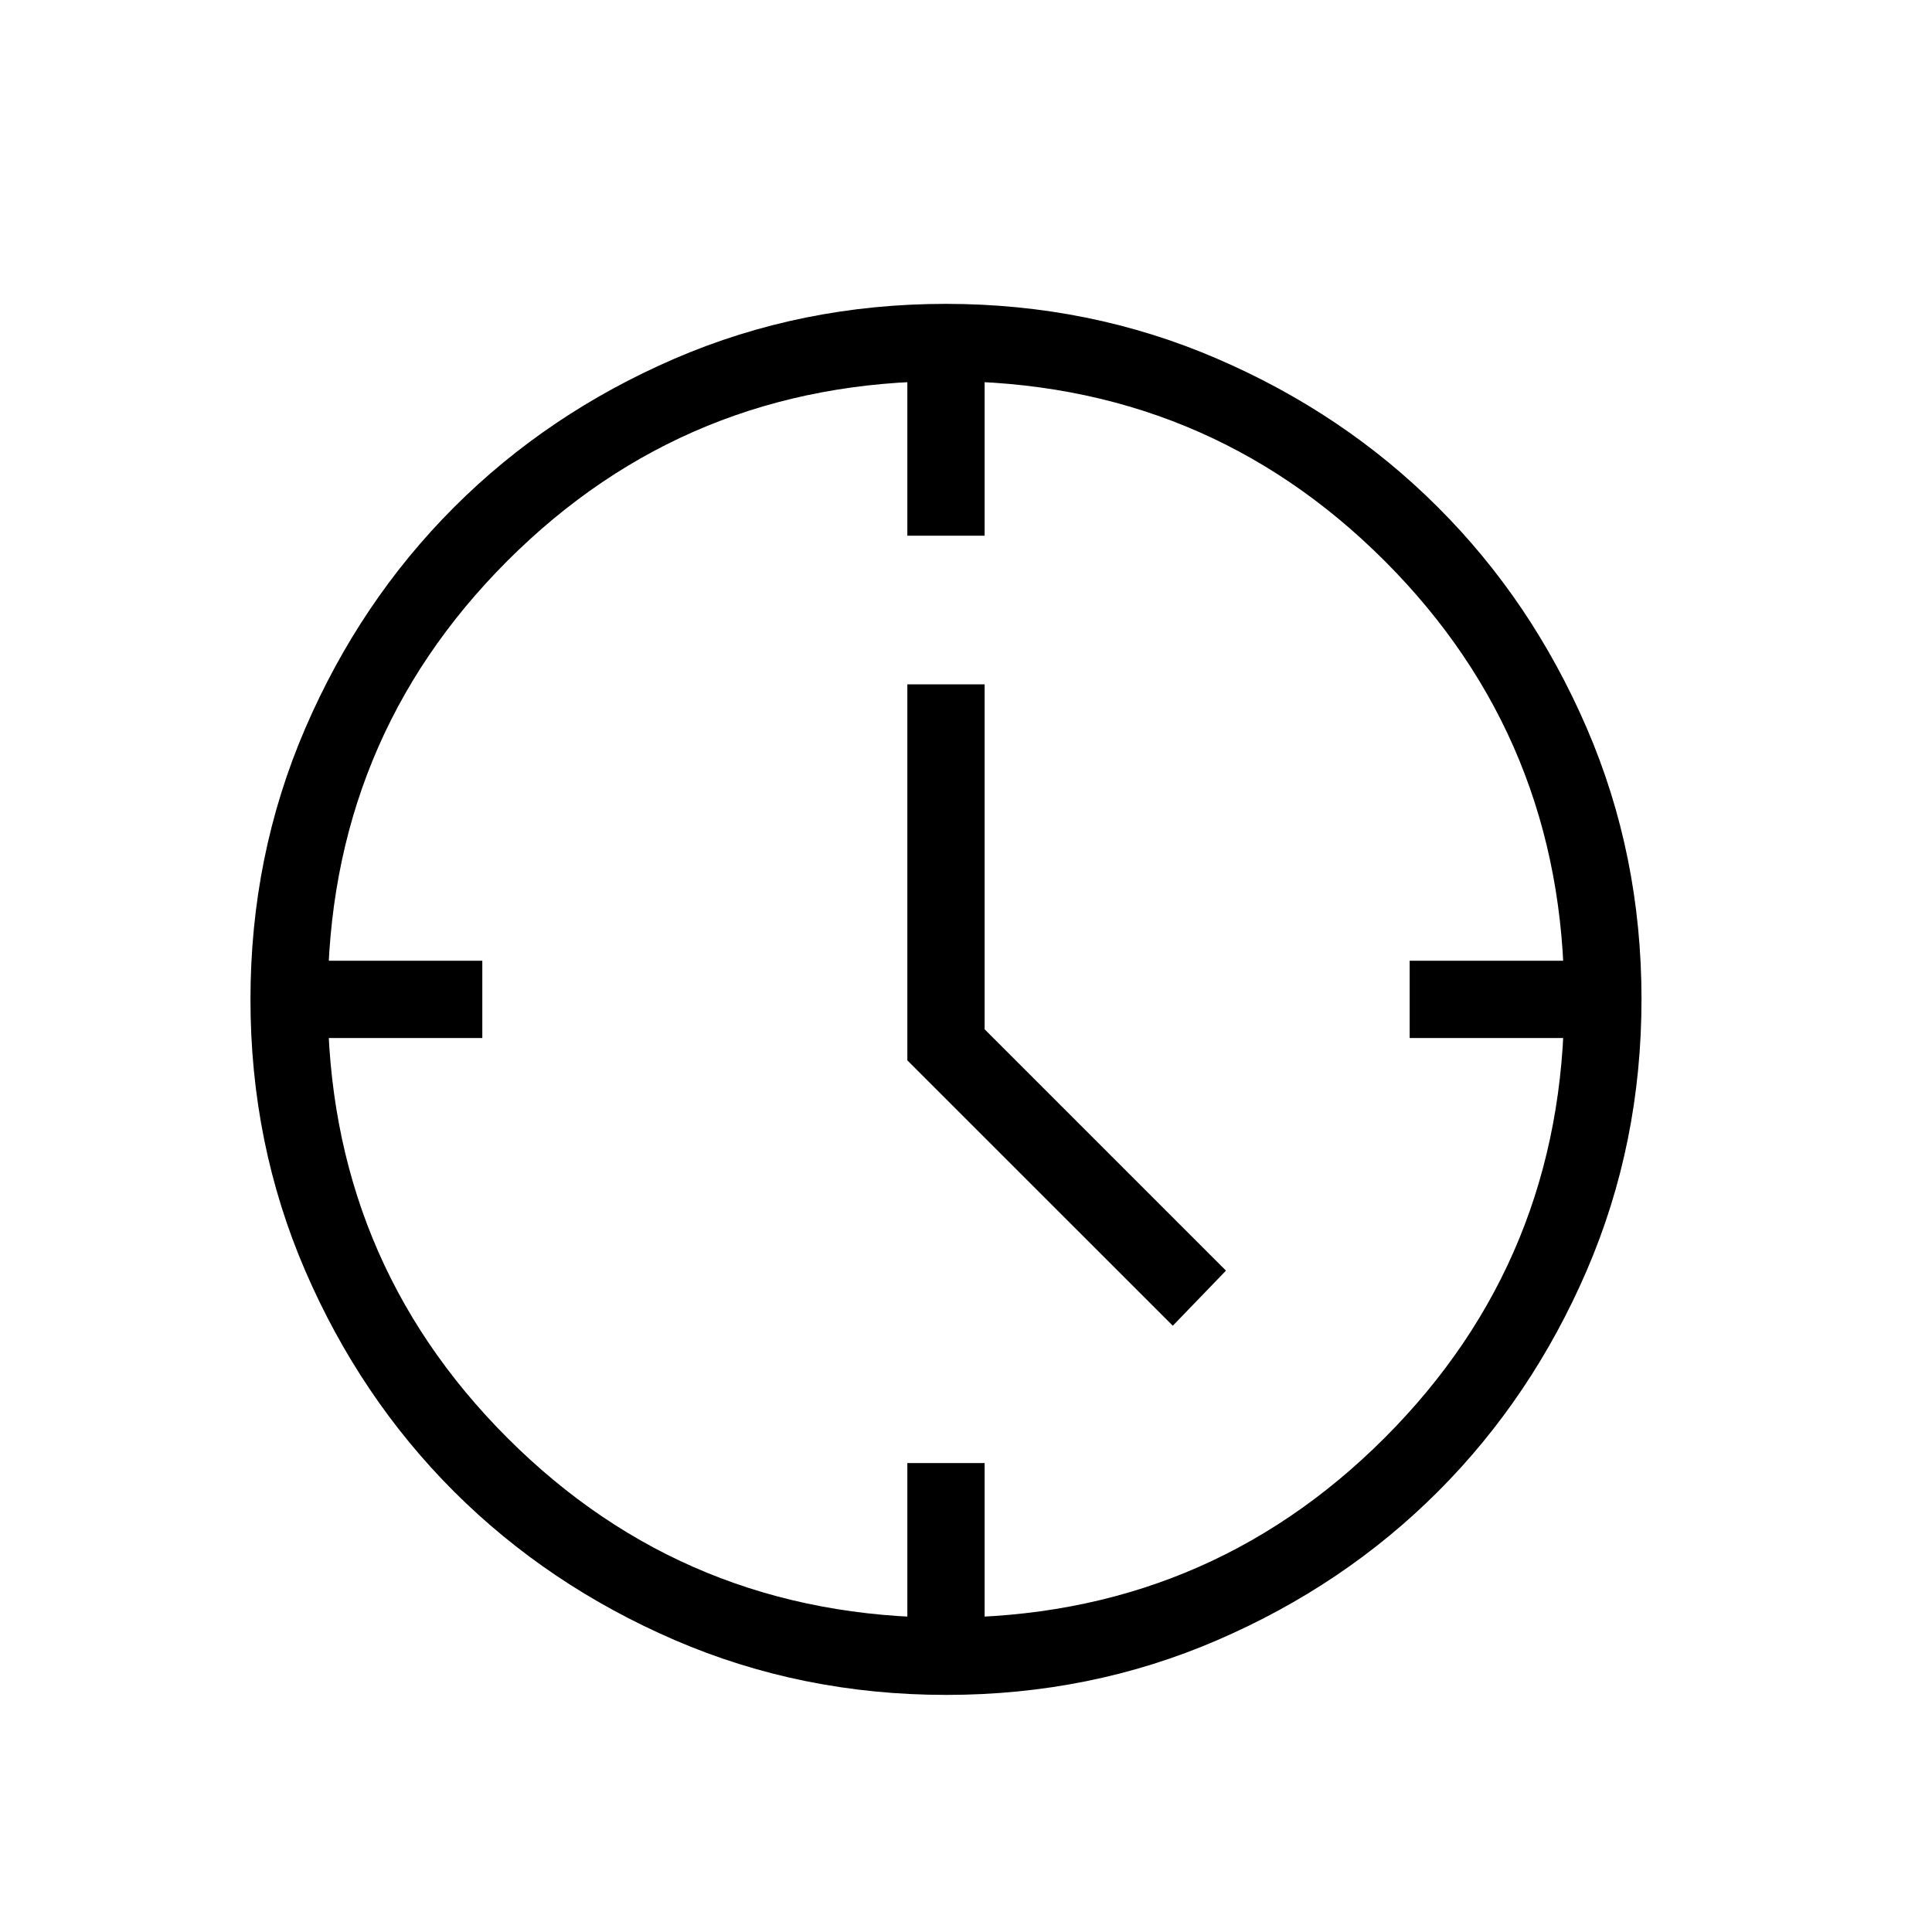 <svg width="25" height="25" viewBox="0 0 25 25" fill="none" xmlns="http://www.w3.org/2000/svg">
<mask id="mask0_109_77" style="mask-type:alpha" maskUnits="userSpaceOnUse" x="0" y="0" width="25" height="25">
<rect x="0.241" y="0.932" width="24" height="24" fill="#D9D9D9"/>
</mask>
<g mask="url(#mask0_109_77)">
<path d="M15.176 17.155L11.741 13.721V8.855H12.741V13.319L15.864 16.442L15.176 17.155ZM11.741 6.932V4.932H12.741V6.932H11.741ZM18.241 13.432V12.432H20.241V13.432H18.241ZM11.741 20.932V18.932H12.741V20.932H11.741ZM4.241 13.432V12.432H6.241V13.432H4.241ZM12.245 21.932C11 21.932 9.83 21.696 8.734 21.224C7.639 20.751 6.686 20.11 5.875 19.301C5.065 18.491 4.423 17.539 3.95 16.444C3.478 15.35 3.241 14.18 3.241 12.935C3.241 11.691 3.477 10.521 3.95 9.425C4.422 8.33 5.063 7.377 5.873 6.566C6.682 5.756 7.635 5.114 8.729 4.641C9.824 4.169 10.993 3.932 12.238 3.932C13.482 3.932 14.652 4.168 15.748 4.641C16.844 5.113 17.797 5.754 18.607 6.564C19.418 7.373 20.059 8.325 20.532 9.42C21.005 10.515 21.241 11.684 21.241 12.929C21.241 14.173 21.005 15.343 20.533 16.439C20.06 17.535 19.419 18.488 18.61 19.298C17.8 20.109 16.848 20.75 15.753 21.223C14.659 21.696 13.489 21.932 12.245 21.932ZM12.241 20.932C14.475 20.932 16.366 20.157 17.916 18.607C19.466 17.057 20.241 15.165 20.241 12.932C20.241 10.699 19.466 8.807 17.916 7.257C16.366 5.707 14.475 4.932 12.241 4.932C10.008 4.932 8.116 5.707 6.566 7.257C5.016 8.807 4.241 10.699 4.241 12.932C4.241 15.165 5.016 17.057 6.566 18.607C8.116 20.157 10.008 20.932 12.241 20.932Z" fill="black"/>
</g>
</svg>

